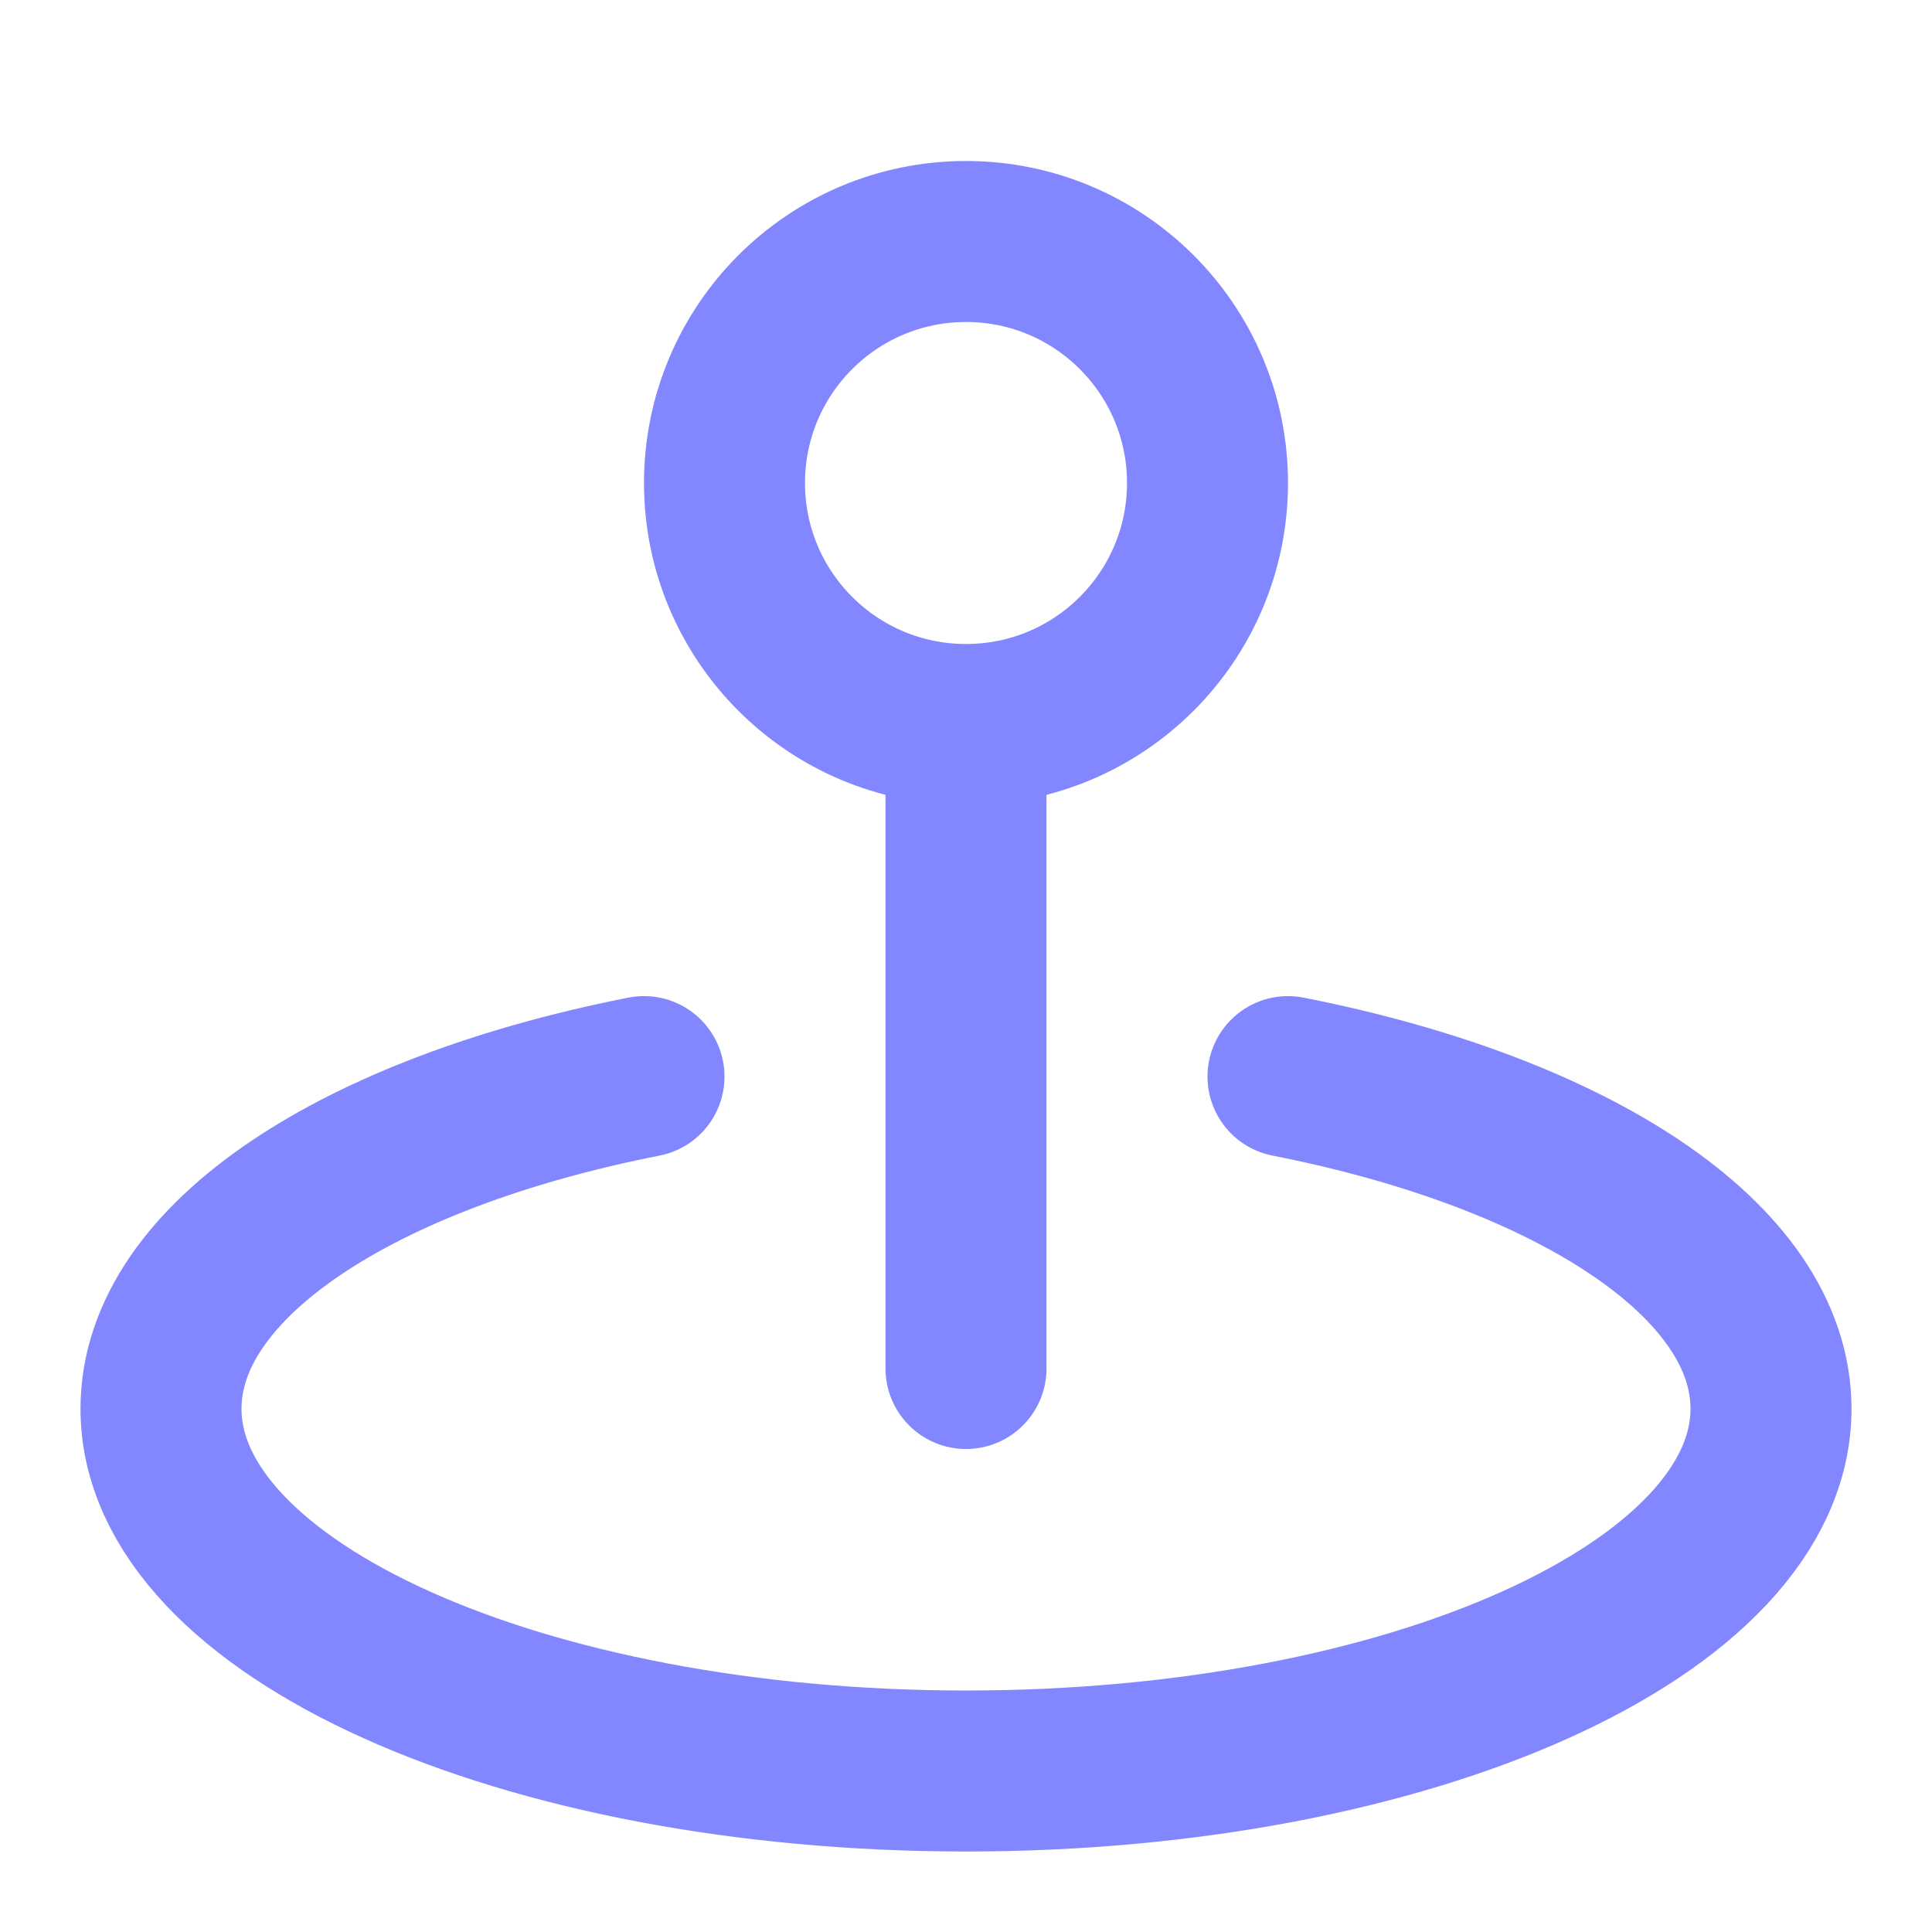 <svg width="24" height="24" viewBox="0 0 24 24" fill="none" xmlns="http://www.w3.org/2000/svg">
<path d="M16 13.374C19.532 14.069 22 15.655 22 17.5C22 19.985 17.523 22 12 22C6.477 22 2 19.985 2 17.5C2 15.655 4.468 14.069 8 13.374M12 17V9M12 9C13.657 9 15 7.657 15 6C15 4.343 13.657 3 12 3C10.343 3 9 4.343 9 6C9 7.657 10.343 9 12 9Z" stroke="#8287FF" stroke-width="2" stroke-linecap="round" stroke-linejoin="round"/>
</svg>
